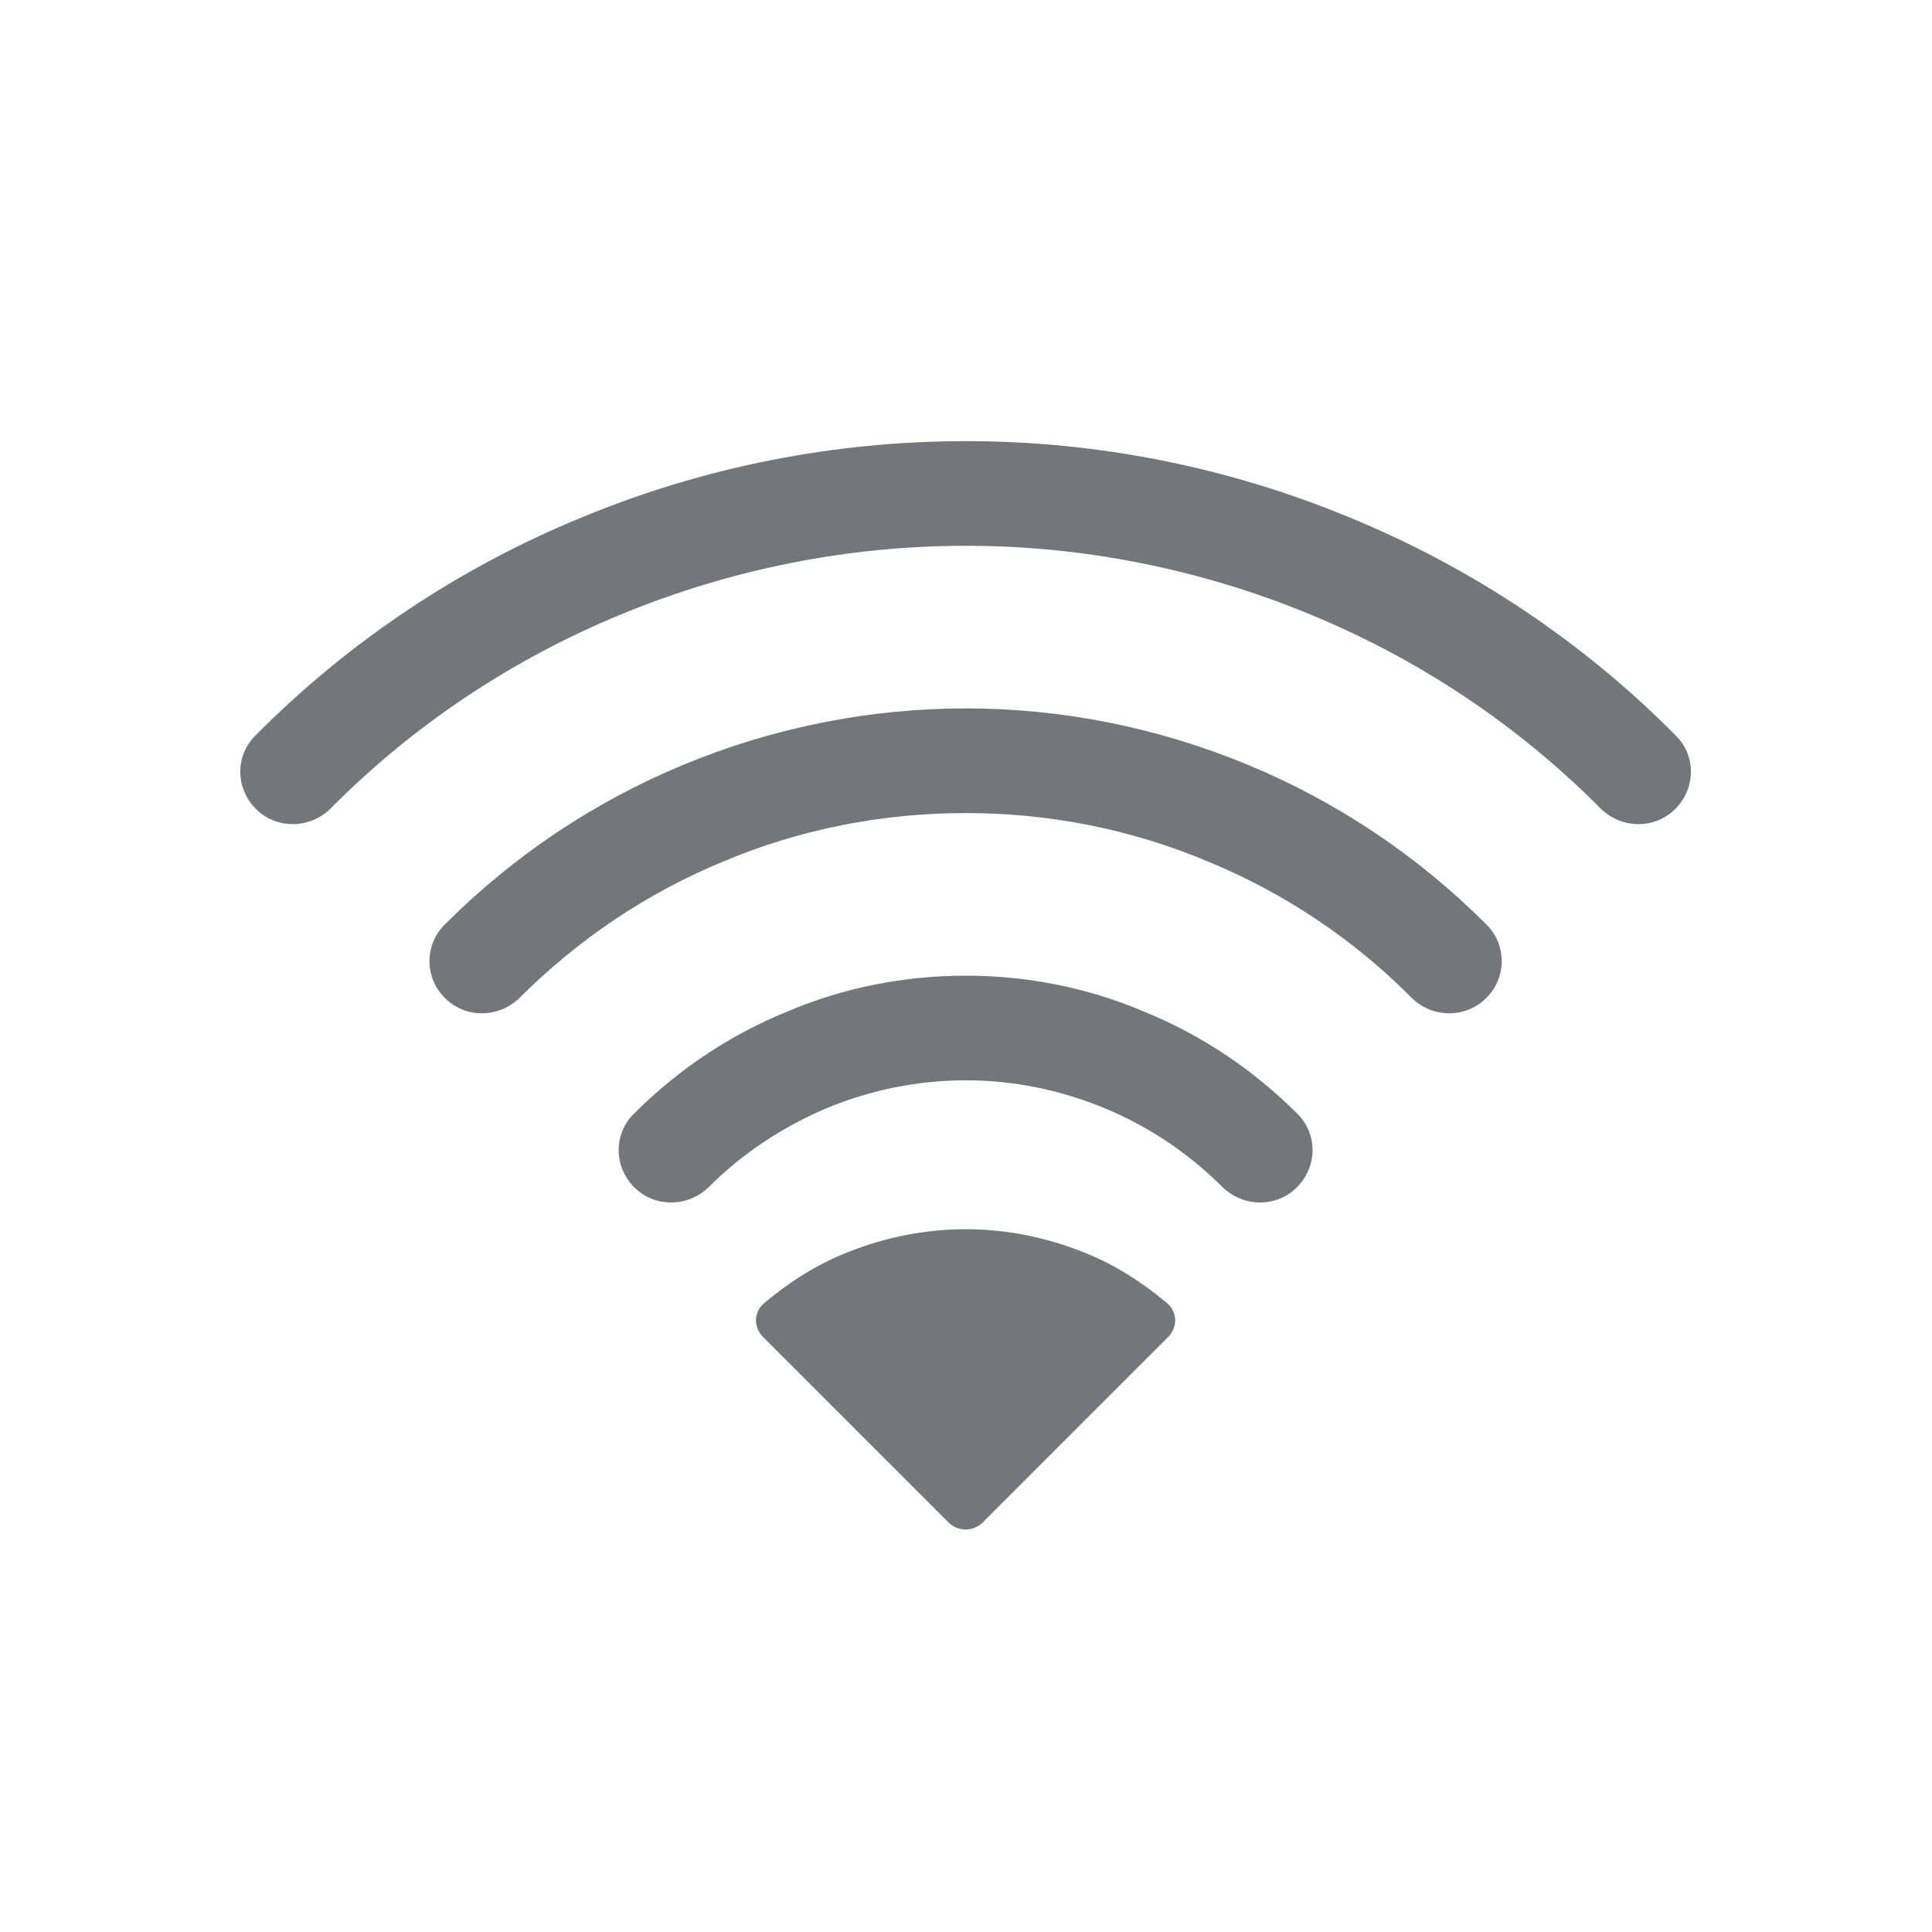 <svg width="24" height="24" viewBox="0 0 24 24" fill="none" xmlns="http://www.w3.org/2000/svg" xmlns:xlink="http://www.w3.org/1999/xlink">
	<desc>
			Created with Pixso.
	</desc>
	<defs>
		<clipPath id="clip123737_719">
			<rect id="Outline / Wifi Outline" width="24" height="24" fill="white" fill-opacity="0"/>
		</clipPath>
	</defs>
	<g clip-path="url(#clip123737_719)">
		<path id="Shape" d="M7.72 7.63C9.08 7.07 10.53 6.78 12 6.78C13.46 6.78 14.91 7.07 16.27 7.63C17.63 8.19 18.86 9.01 19.89 10.05C20.15 10.3 20.56 10.3 20.81 10.05C21.07 9.79 21.07 9.38 20.81 9.13C19.66 7.97 18.28 7.05 16.77 6.43C15.25 5.8 13.63 5.48 12 5.48C10.36 5.48 8.74 5.8 7.22 6.43C5.71 7.05 4.33 7.97 3.18 9.13C2.92 9.38 2.92 9.79 3.18 10.05C3.43 10.3 3.84 10.3 4.1 10.05C5.13 9.01 6.36 8.19 7.72 7.63ZM12 10.1C10.96 10.1 9.94 10.3 8.99 10.7C8.04 11.09 7.18 11.67 6.45 12.4C6.19 12.65 5.78 12.65 5.53 12.4C5.27 12.15 5.27 11.73 5.53 11.48C6.38 10.63 7.38 9.96 8.49 9.5C9.6 9.04 10.79 8.8 12 8.8C13.2 8.8 14.39 9.04 15.5 9.5C16.61 9.96 17.61 10.63 18.46 11.48C18.72 11.73 18.72 12.15 18.46 12.4C18.21 12.65 17.8 12.65 17.54 12.4C16.82 11.67 15.95 11.09 15 10.7C14.05 10.3 13.03 10.1 12 10.1ZM10.26 13.77C10.81 13.54 11.4 13.42 12 13.42C12.59 13.42 13.18 13.54 13.73 13.77C14.28 14 14.77 14.33 15.19 14.75C15.45 15 15.86 15 16.11 14.75C16.37 14.49 16.37 14.08 16.11 13.83C15.57 13.29 14.93 12.86 14.22 12.57C13.52 12.27 12.76 12.12 12 12.12C11.23 12.12 10.47 12.27 9.77 12.57C9.06 12.86 8.42 13.29 7.88 13.83C7.62 14.08 7.62 14.49 7.88 14.75C8.13 15 8.54 15 8.8 14.75C9.22 14.33 9.72 14 10.26 13.77ZM14.5 16.19C14.63 16.3 14.63 16.49 14.51 16.61L12.21 18.91C12.09 19.03 11.9 19.03 11.78 18.91L9.48 16.61C9.36 16.49 9.36 16.3 9.49 16.19C9.8 15.93 10.14 15.71 10.52 15.56C10.99 15.37 11.49 15.27 12 15.27C12.5 15.27 13 15.37 13.47 15.56C13.85 15.71 14.19 15.93 14.5 16.19Z" fill="#74767B" fill-opacity="1" fill-rule="evenodd"/>
	</g>
</svg>
